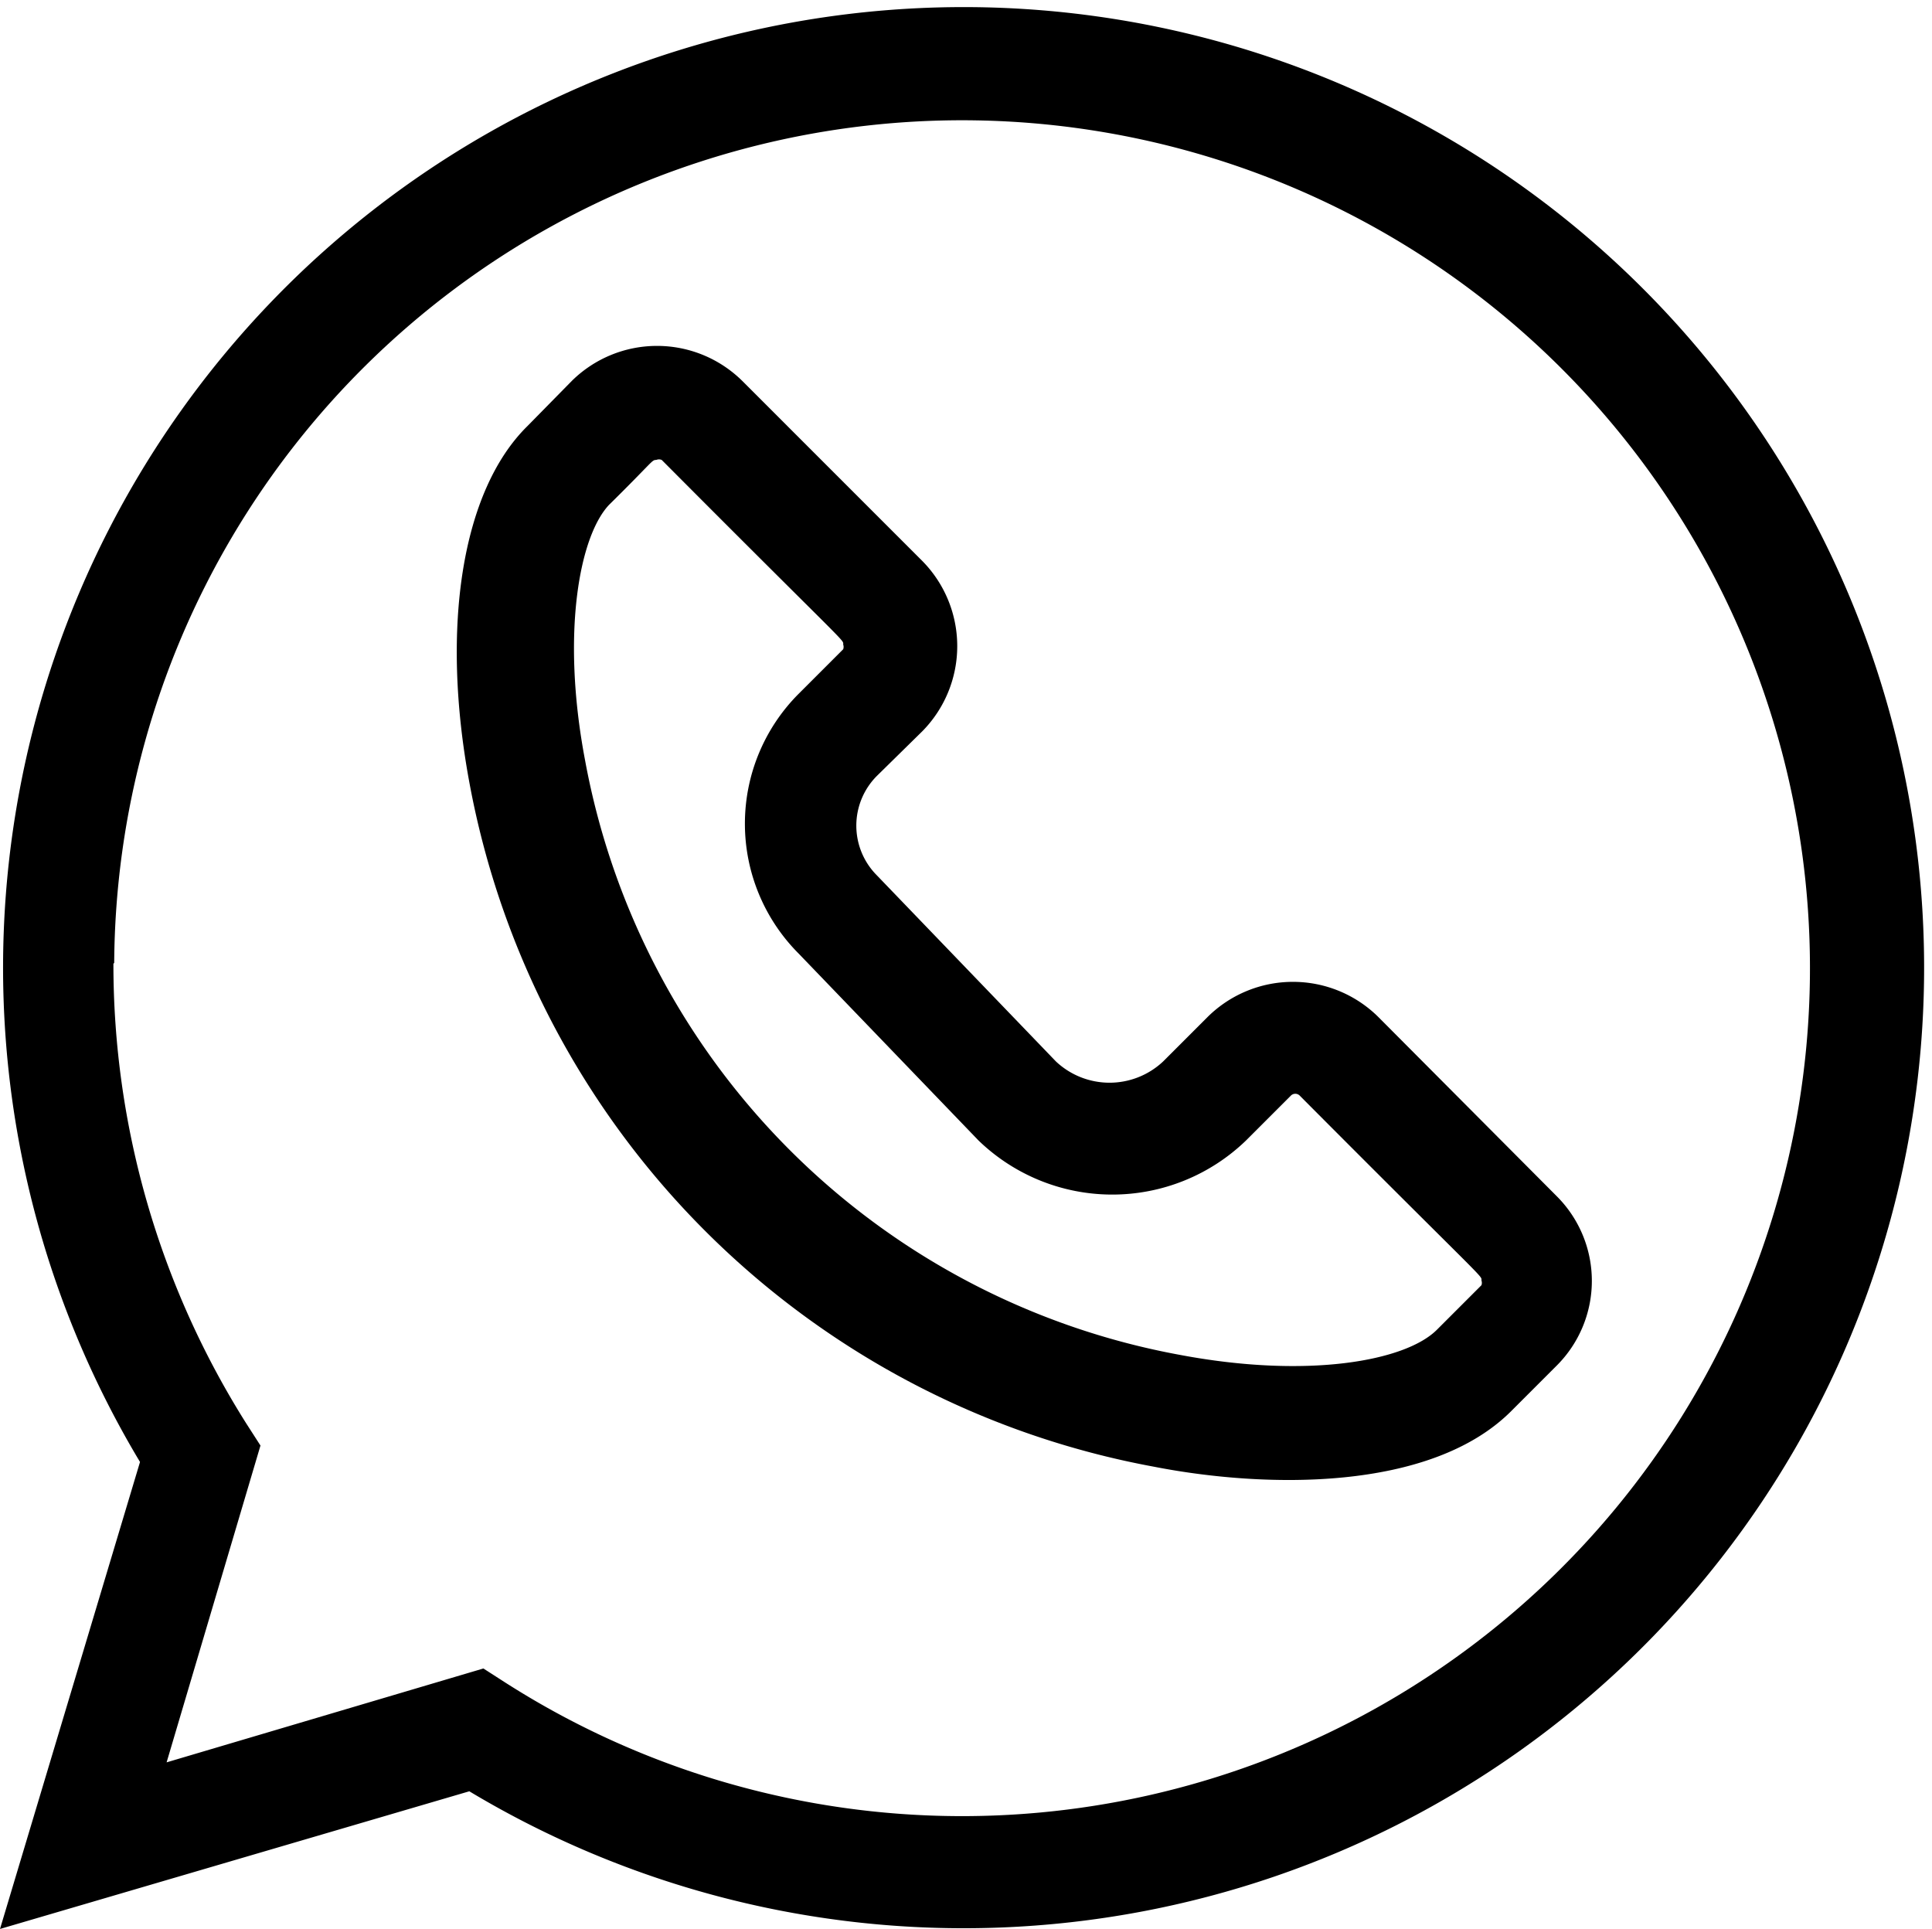 <svg xmlns="http://www.w3.org/2000/svg" viewBox="0 0 24.7 24.66"><g id="圖層_2" data-name="圖層 2"><g id="圖層_1-2" data-name="圖層 1"><g id="_035-whatsapp" data-name=" 035-whatsapp"><path id="Path_1834" data-name="Path 1834" d="M6,22.9a12.28,12.28,0,1,0-4.21-4.21L0,24.66ZM1.46,12.31a10.84,10.84,0,1,1,5,9.2l-.28-.18-4.05,1.2,1.2-4.05-.18-.28a11,11,0,0,1-1.7-5.88Z"/><path id="Path_1835" data-name="Path 1835" d="M6,10a10.91,10.91,0,0,0,8.75,8.75c1.43.28,3.54.32,4.57-.71l.58-.58a1.53,1.53,0,0,0,0-2.17L17.62,13a1.55,1.55,0,0,0-2.18,0l-.57.57a1,1,0,0,1-1.37,0l-2.29-2.38v0a.9.9,0,0,1,0-1.27h0l.58-.57a1.55,1.55,0,0,0,0-2.18h0l-2.3-2.3a1.55,1.55,0,0,0-2.18,0l-.57.58h0C5.91,6.27,5.63,8,6,10ZM7.76,6.48c.6-.59.57-.6.63-.6a.09.09,0,0,1,.07,0c2.42,2.43,2.32,2.29,2.32,2.36a.09.09,0,0,1,0,.06l-.57.57a2.35,2.35,0,0,0,0,3.32l2.3,2.39h0a2.46,2.46,0,0,0,3.42,0l.57-.57a.08.08,0,0,1,.12,0h0c2.42,2.43,2.32,2.29,2.32,2.36a.09.09,0,0,1,0,.06l-.57.57c-.4.4-1.65.63-3.29.32a9.47,9.47,0,0,1-7.6-7.6c-.31-1.63-.07-2.89.32-3.28Z"/></g></g></g></svg>
